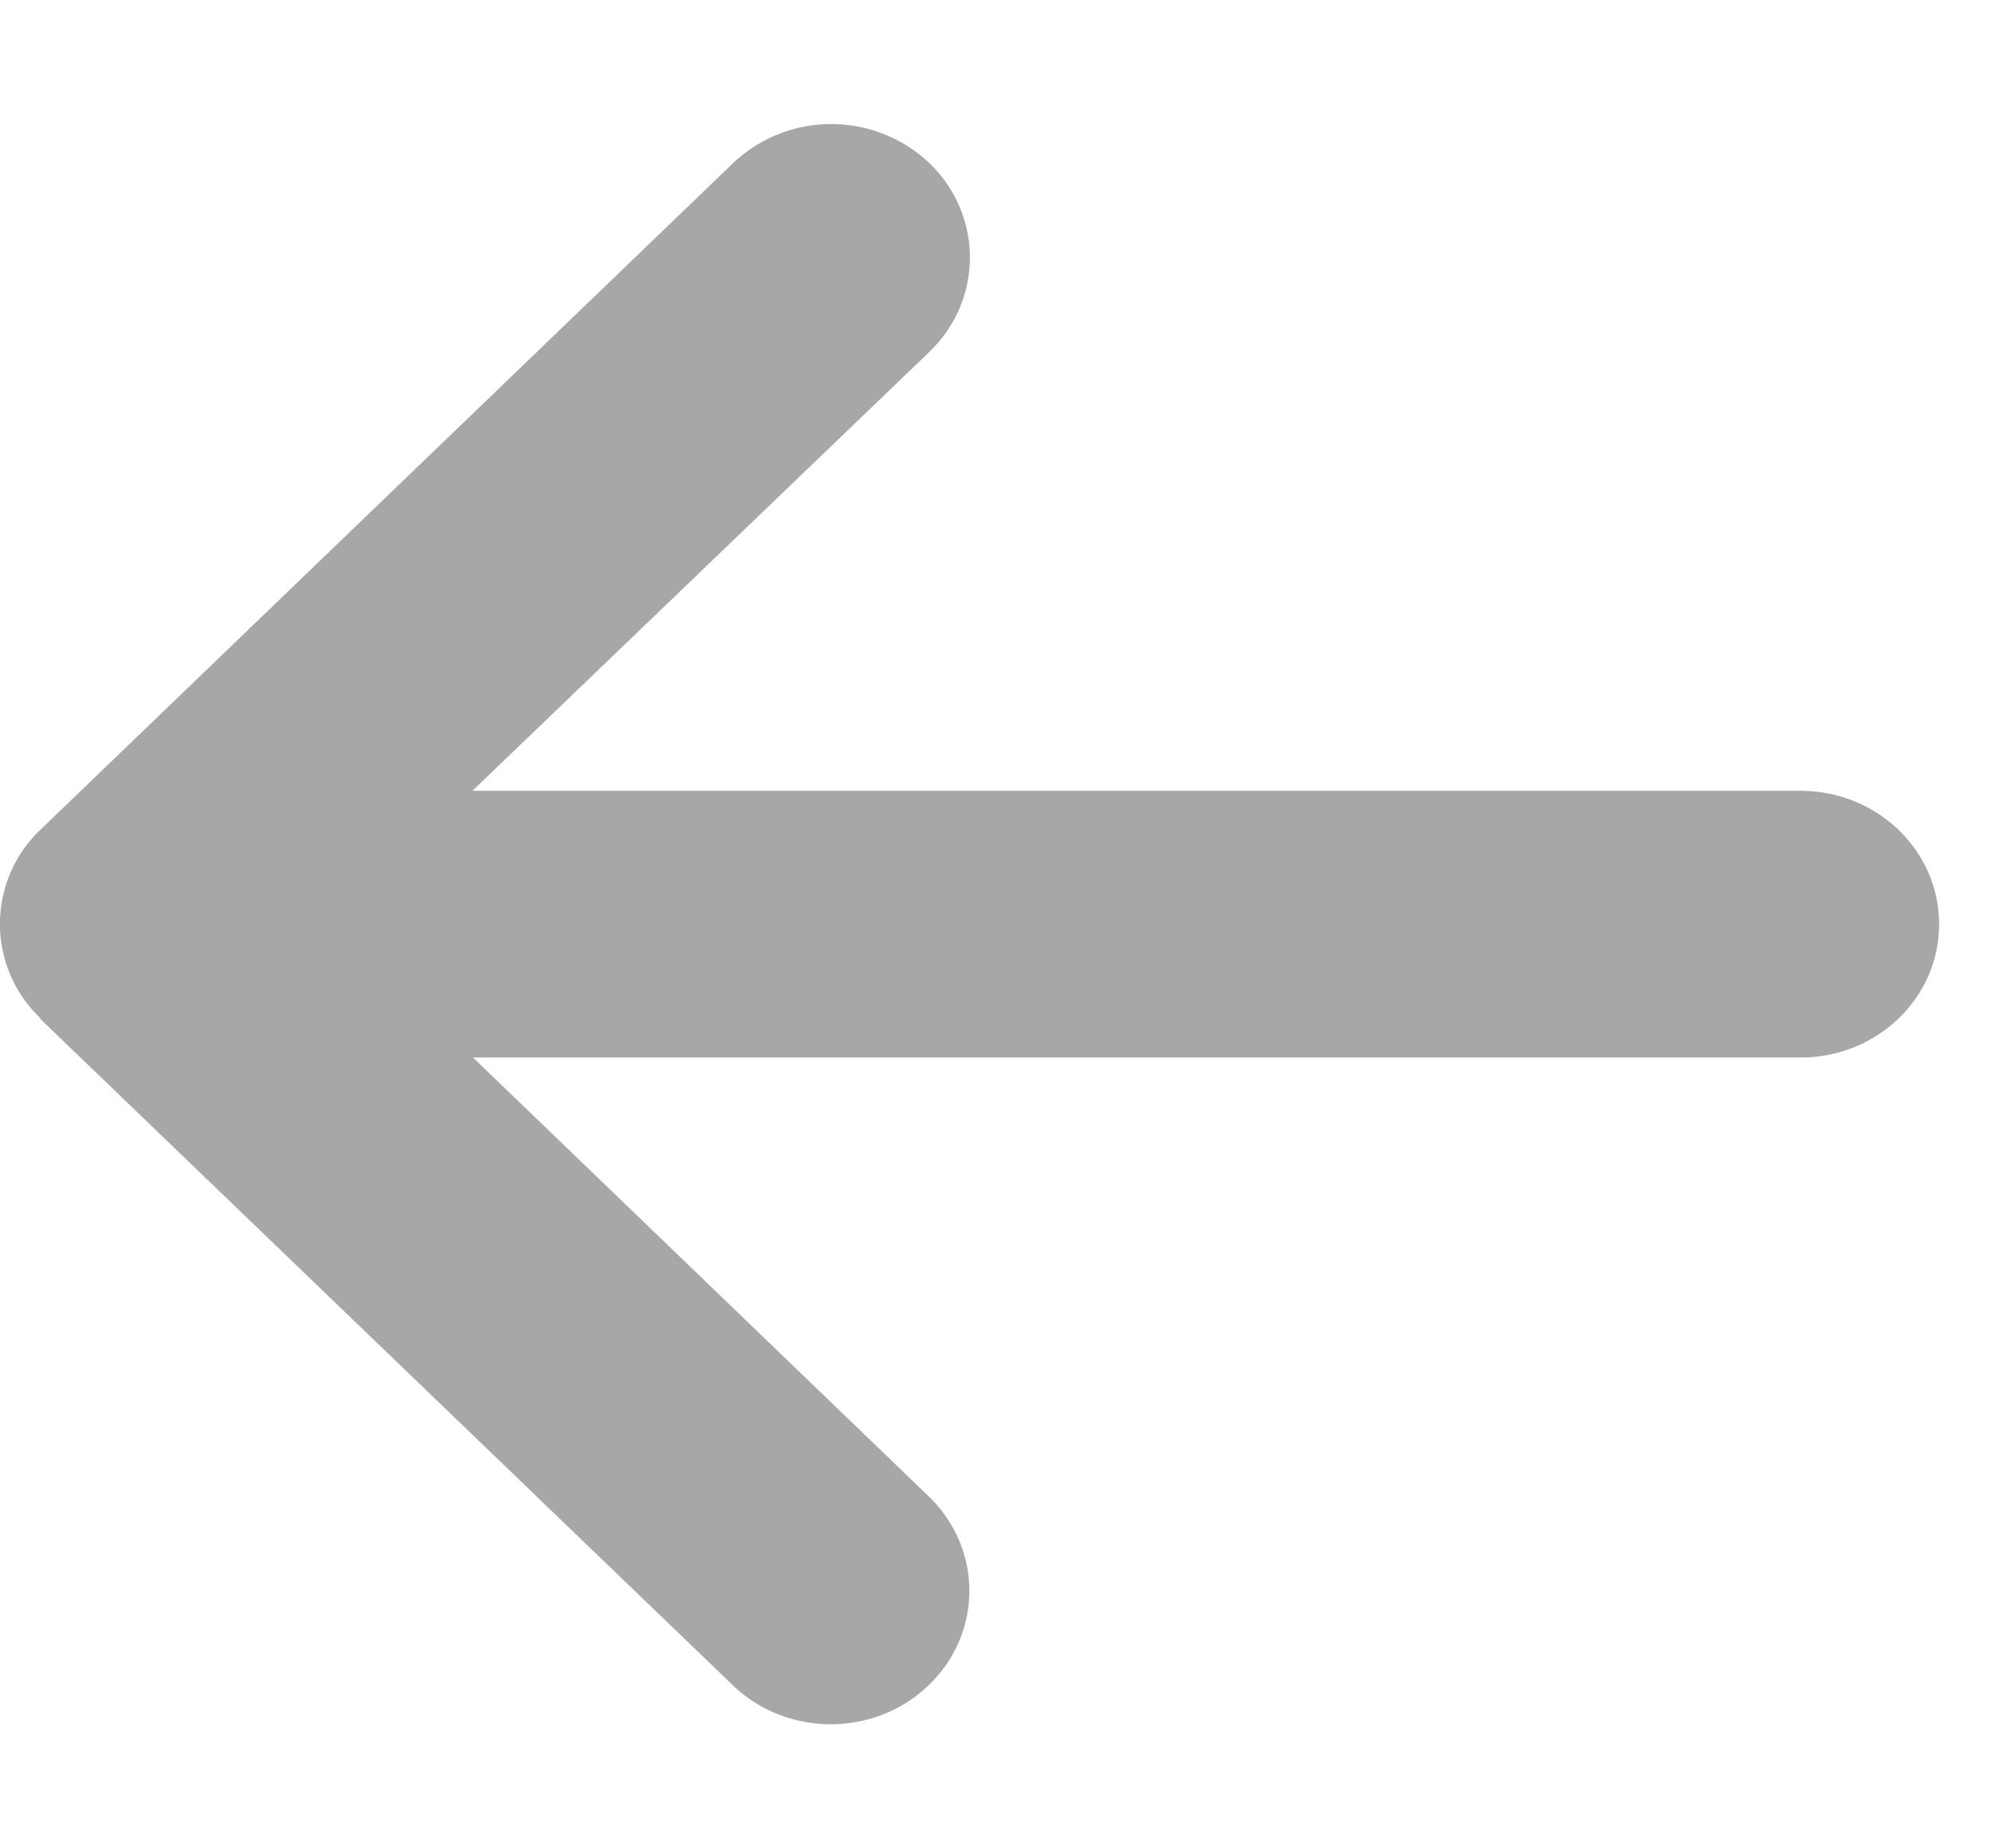 <svg width="14" height="13" fill="none" xmlns="http://www.w3.org/2000/svg"><path d="M.285 7.162a.914.914 0 010-1.327l4.87-4.688a1.004 1.004 0 011.38 0c.38.367.38.961 0 1.328L3.322 5.562h9.339c.538 0 .974.42.974.938 0 .519-.436.938-.974.938H3.326l3.205 3.087c.38.367.38.961 0 1.327-.38.367-.998.367-1.379 0L.282 7.165l.003-.003z" fill="#A7A7A7"/></svg>